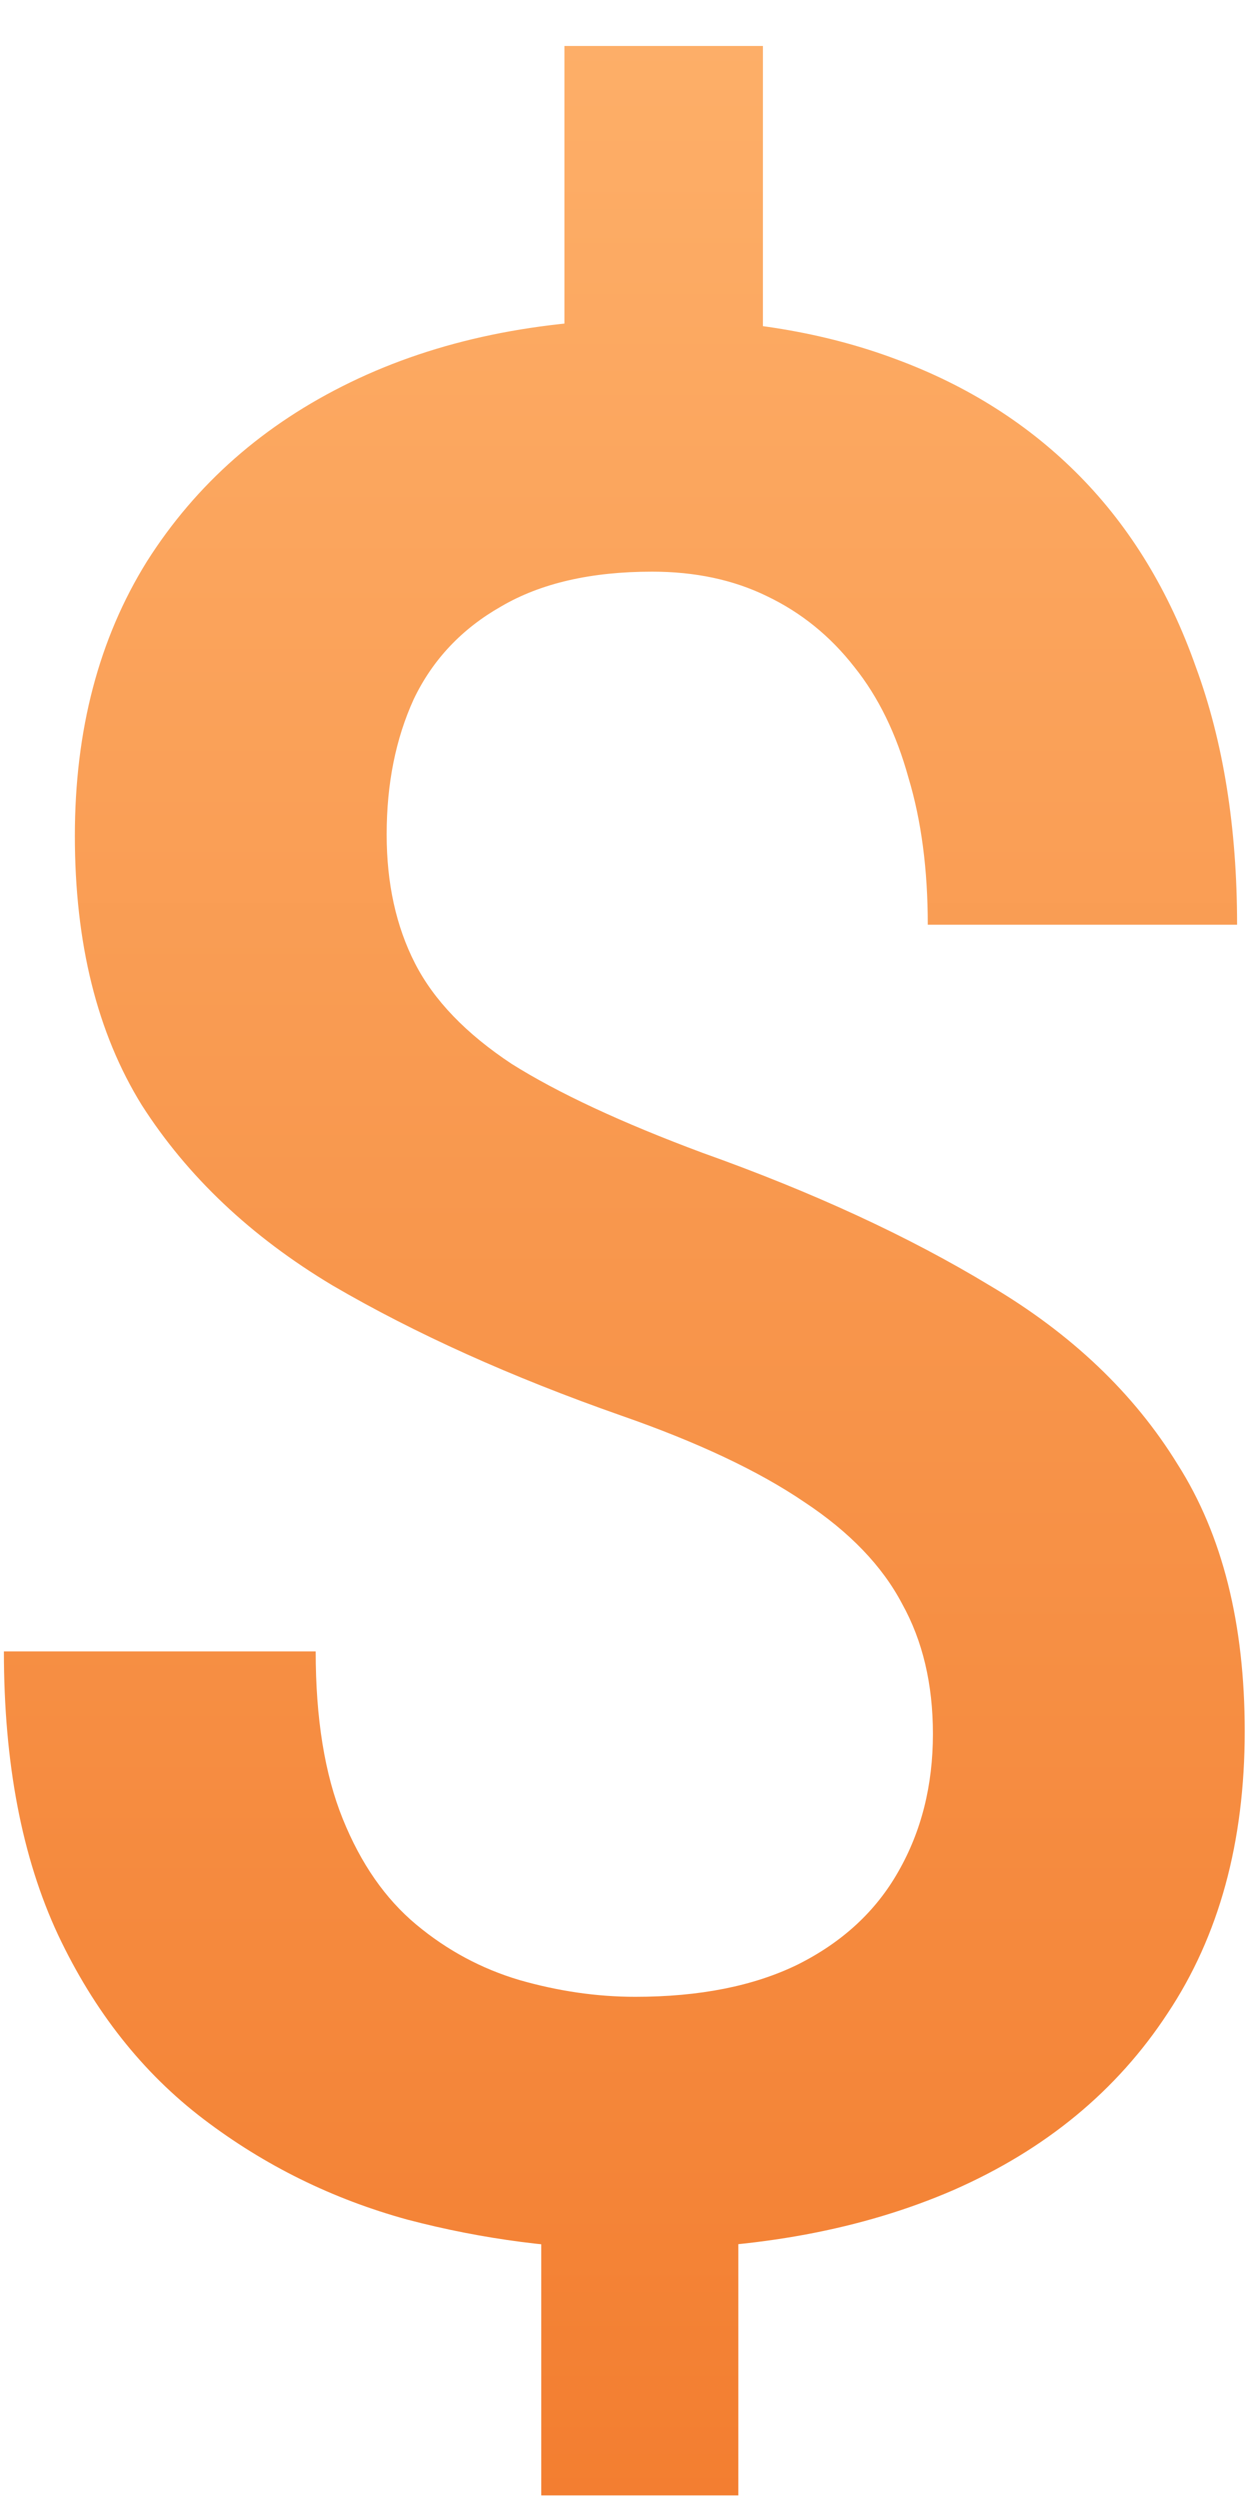 <svg width="9" height="18" viewBox="0 0 9 18" fill="none" xmlns="http://www.w3.org/2000/svg">
<path d="M5.493 0.331V3.104H4.064V0.331H5.493ZM5.316 15.48V17.967H3.897V15.48H5.316ZM6.717 12.484C6.717 12.125 6.643 11.813 6.495 11.547C6.352 11.275 6.117 11.03 5.79 10.814C5.462 10.591 5.023 10.384 4.472 10.192C3.68 9.914 2.988 9.602 2.394 9.255C1.806 8.903 1.349 8.47 1.021 7.957C0.699 7.437 0.539 6.791 0.539 6.018C0.539 5.257 0.712 4.598 1.058 4.042C1.411 3.485 1.899 3.055 2.524 2.752C3.149 2.449 3.878 2.297 4.713 2.297C5.357 2.297 5.935 2.393 6.448 2.585C6.968 2.777 7.41 3.058 7.775 3.429C8.14 3.8 8.418 4.258 8.61 4.802C8.808 5.34 8.907 5.959 8.907 6.658H6.68C6.68 6.262 6.634 5.909 6.541 5.6C6.454 5.285 6.325 5.019 6.151 4.802C5.978 4.58 5.768 4.41 5.521 4.292C5.279 4.174 5.004 4.116 4.695 4.116C4.256 4.116 3.894 4.199 3.609 4.366C3.325 4.527 3.115 4.75 2.979 5.034C2.849 5.319 2.784 5.643 2.784 6.008C2.784 6.361 2.852 6.67 2.988 6.936C3.124 7.202 3.356 7.443 3.684 7.66C4.018 7.87 4.475 8.083 5.057 8.3C5.854 8.584 6.544 8.903 7.125 9.255C7.713 9.602 8.165 10.032 8.48 10.545C8.802 11.052 8.962 11.692 8.962 12.465C8.962 13.263 8.777 13.94 8.406 14.497C8.041 15.054 7.528 15.477 6.866 15.768C6.21 16.053 5.446 16.195 4.574 16.195C4.024 16.195 3.476 16.124 2.932 15.981C2.394 15.833 1.905 15.592 1.466 15.258C1.027 14.924 0.678 14.482 0.418 13.931C0.158 13.374 0.028 12.694 0.028 11.89H2.273C2.273 12.373 2.338 12.775 2.468 13.096C2.598 13.418 2.774 13.671 2.997 13.857C3.22 14.043 3.467 14.175 3.739 14.256C4.018 14.336 4.296 14.377 4.574 14.377C5.038 14.377 5.428 14.299 5.743 14.145C6.065 13.984 6.306 13.761 6.467 13.477C6.634 13.186 6.717 12.855 6.717 12.484Z" fill="url(#paint0_linear_405_742)"/>
<defs>
<linearGradient id="paint0_linear_405_742" x1="4.5" y1="-1" x2="4.5" y2="29" gradientUnits="userSpaceOnUse">
<stop stop-color="#FEB26C"/>
<stop offset="1" stop-color="#EC600E"/>
</linearGradient>
</defs>
</svg>
